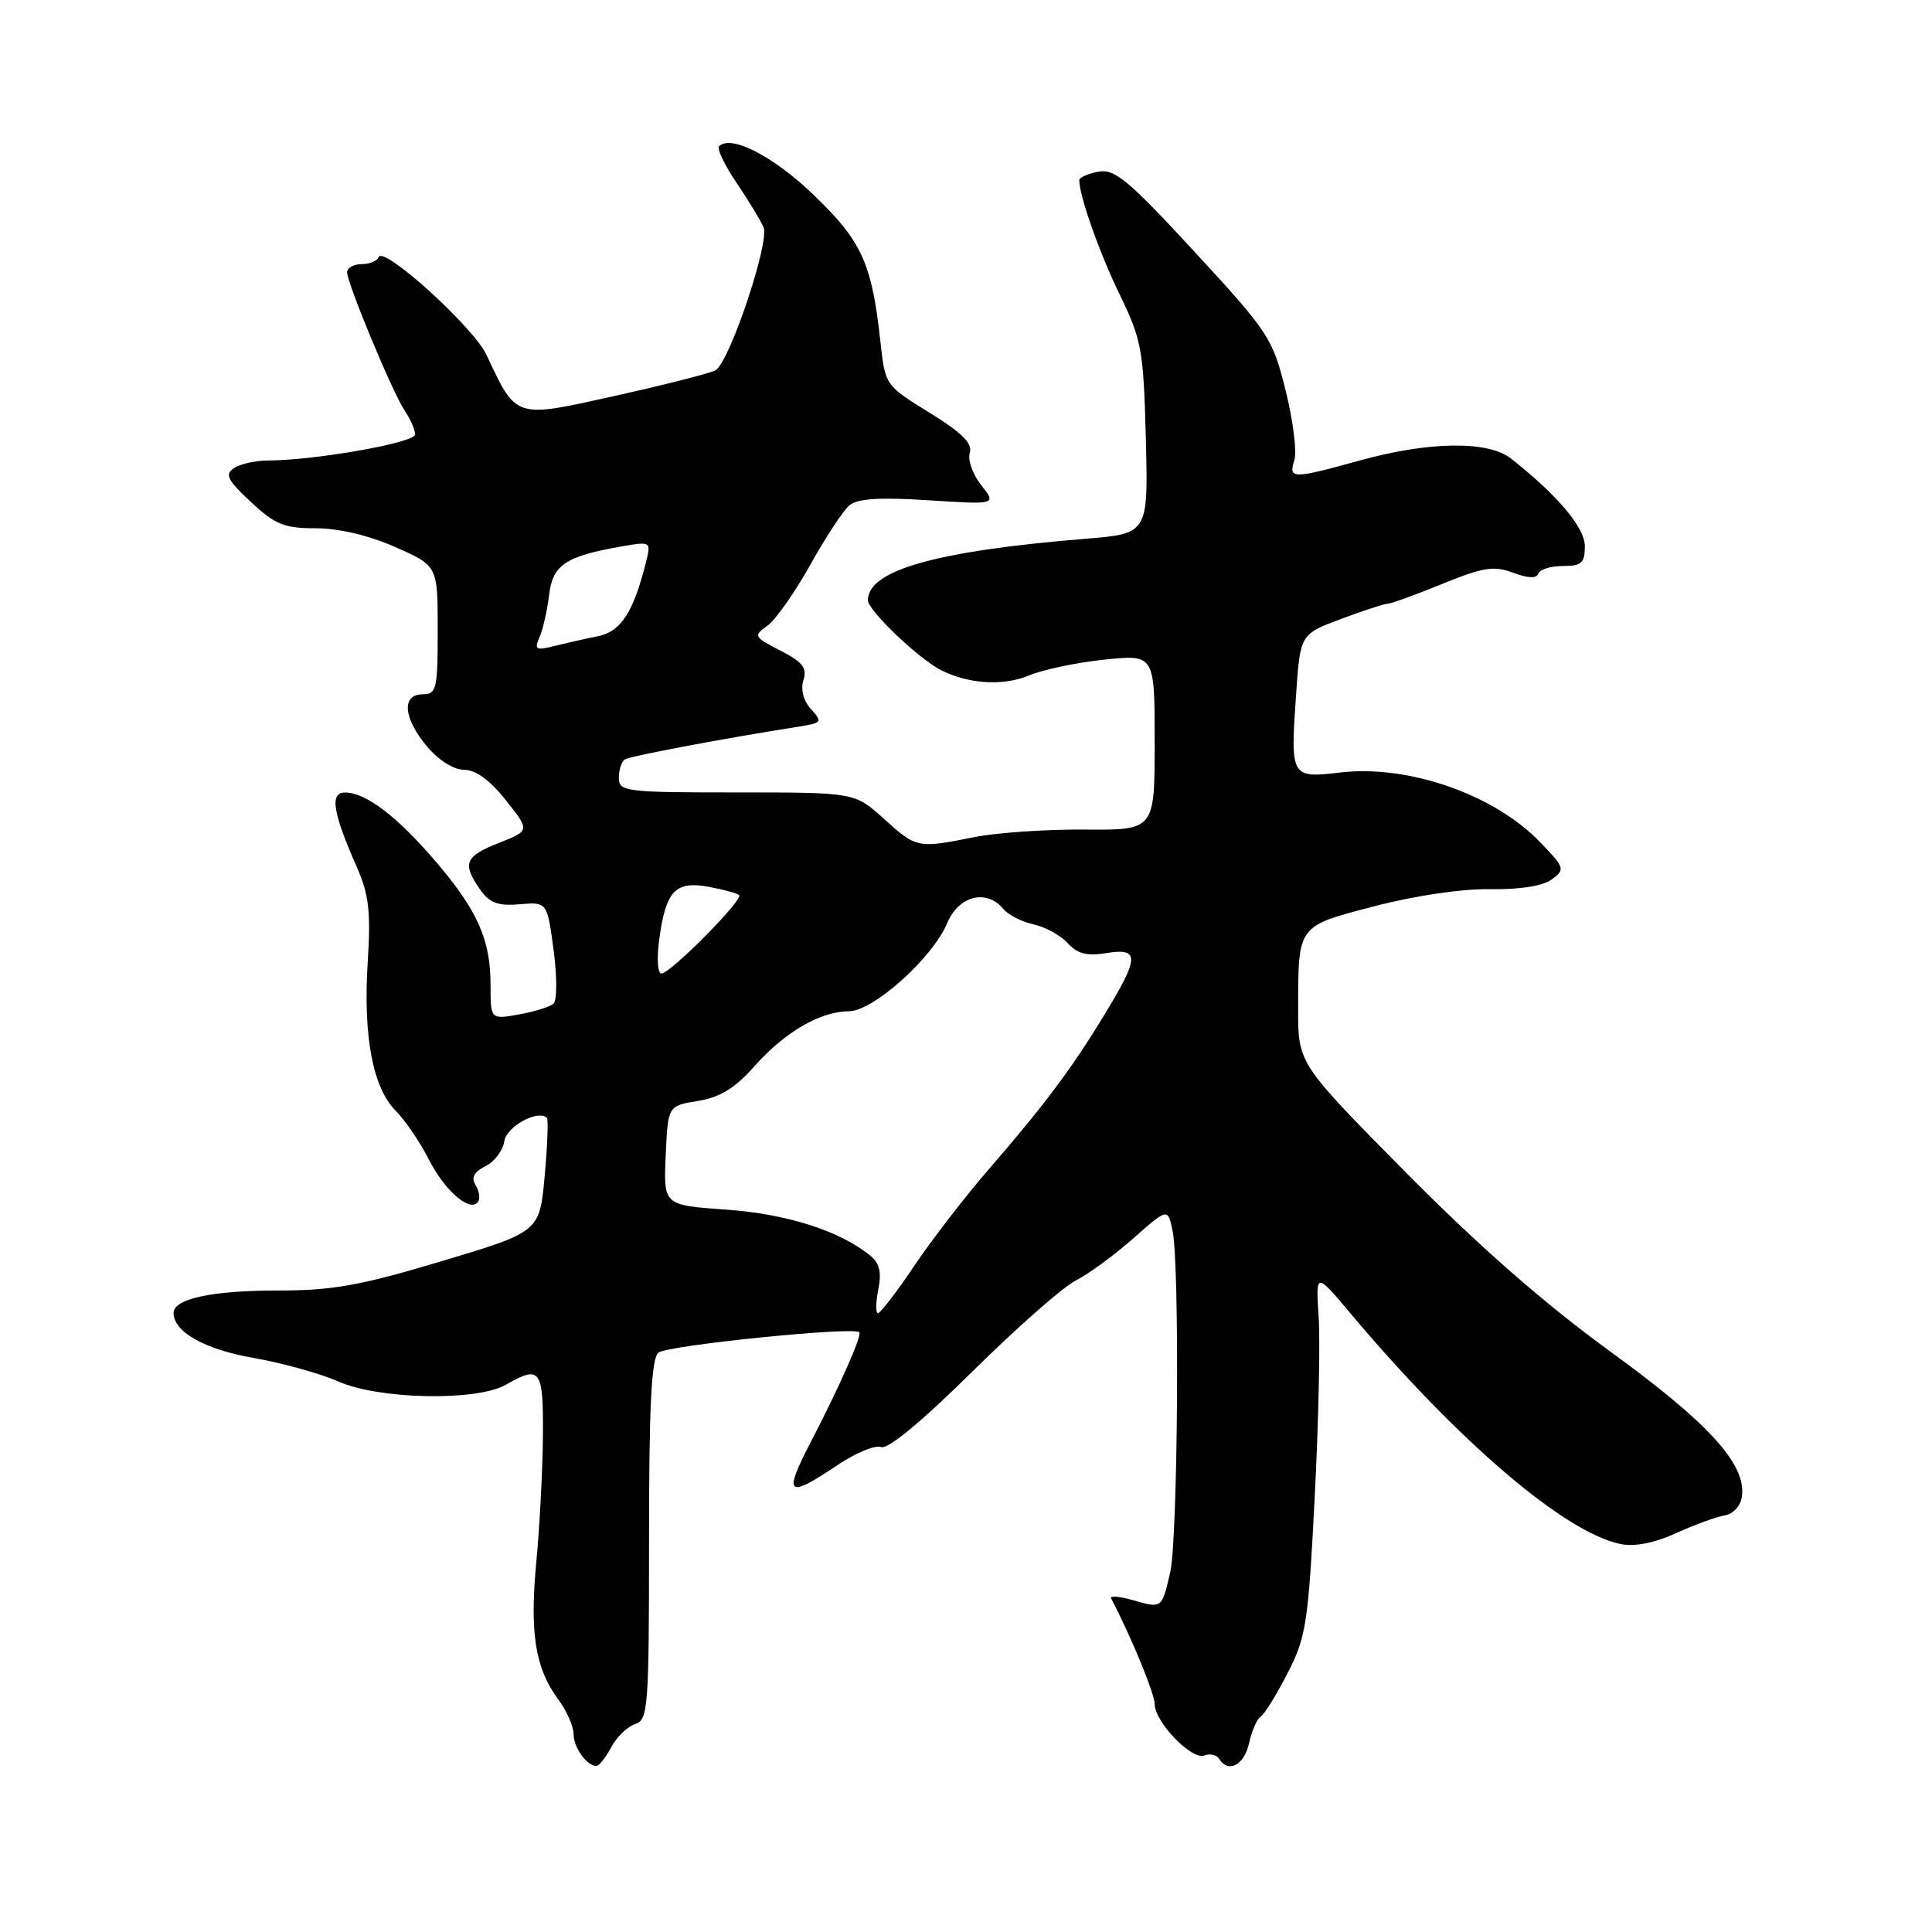 <?xml version="1.0" encoding="UTF-8" standalone="no"?>
<!DOCTYPE svg PUBLIC "-//W3C//DTD SVG 1.1//EN" "http://www.w3.org/Graphics/SVG/1.1/DTD/svg11.dtd" >
<svg xmlns="http://www.w3.org/2000/svg" xmlns:xlink="http://www.w3.org/1999/xlink" version="1.1" viewBox="0 0 256 256">
 <g >
 <path fill="currentColor"
d=" M 80.99 231.52 C 81.72 230.15 83.15 228.77 84.16 228.45 C 85.88 227.90 86.00 226.30 86.00 204.06 C 86.00 186.22 86.31 179.99 87.25 179.23 C 88.44 178.26 113.09 175.76 113.86 176.53 C 114.26 176.92 111.27 183.68 107.40 191.14 C 103.75 198.18 104.29 198.62 111.02 194.10 C 113.40 192.50 115.98 191.44 116.76 191.74 C 117.65 192.08 122.18 188.33 128.84 181.74 C 134.70 175.95 140.85 170.53 142.50 169.70 C 144.15 168.88 147.58 166.37 150.13 164.12 C 154.76 160.04 154.76 160.04 155.38 163.15 C 156.33 167.88 156.07 203.98 155.06 208.33 C 153.94 213.18 153.99 213.14 150.12 212.03 C 148.33 211.52 147.03 211.42 147.23 211.80 C 149.85 216.78 153.00 224.43 153.00 225.79 C 153.00 228.17 157.90 233.25 159.57 232.61 C 160.32 232.32 161.20 232.52 161.53 233.04 C 162.73 235.00 164.86 233.91 165.50 231.01 C 165.86 229.37 166.55 227.78 167.04 227.47 C 167.53 227.17 169.14 224.58 170.61 221.71 C 173.07 216.91 173.35 215.07 174.20 198.50 C 174.71 188.60 174.95 177.81 174.73 174.53 C 174.34 168.55 174.34 168.55 178.92 174.00 C 193.25 191.05 207.40 203.13 214.77 204.60 C 216.59 204.97 219.26 204.44 222.07 203.16 C 224.51 202.05 227.40 200.99 228.50 200.81 C 229.65 200.62 230.63 199.56 230.81 198.31 C 231.42 194.05 226.50 188.63 213.38 179.09 C 204.59 172.70 195.98 165.15 186.25 155.32 C 172.00 140.91 172.00 140.91 172.01 133.71 C 172.03 122.51 171.85 122.76 182.16 120.07 C 187.49 118.68 193.77 117.75 197.46 117.82 C 201.39 117.88 204.43 117.40 205.61 116.53 C 207.42 115.20 207.35 114.98 204.04 111.56 C 197.95 105.25 186.59 101.30 177.59 102.36 C 171.05 103.13 170.98 103.02 171.73 92.16 C 172.28 84.04 172.28 84.04 177.68 82.02 C 180.65 80.91 183.43 80.00 183.87 80.00 C 184.30 80.00 187.55 78.82 191.08 77.38 C 196.54 75.16 197.95 74.93 200.50 75.89 C 202.46 76.63 203.61 76.67 203.83 76.01 C 204.02 75.45 205.48 75.00 207.08 75.00 C 209.56 75.00 210.00 74.61 210.00 72.38 C 210.00 69.90 206.39 65.62 200.20 60.75 C 197.19 58.38 189.34 58.48 180.24 61.00 C 171.24 63.49 170.71 63.49 171.51 60.98 C 171.86 59.86 171.34 55.70 170.35 51.73 C 168.63 44.80 168.13 44.04 158.30 33.38 C 149.48 23.82 147.69 22.34 145.52 22.75 C 144.14 23.02 143.00 23.52 143.01 23.87 C 143.02 25.98 145.65 33.42 148.35 39.00 C 151.29 45.06 151.52 46.35 151.83 58.11 C 152.15 70.71 152.15 70.71 143.83 71.39 C 124.02 73.01 115.00 75.56 115.00 79.54 C 115.00 80.87 121.67 87.24 124.66 88.78 C 128.30 90.64 132.92 90.93 136.33 89.51 C 138.20 88.72 142.72 87.78 146.37 87.40 C 153.00 86.72 153.00 86.72 153.00 98.36 C 153.00 110.00 153.00 110.00 143.75 109.92 C 138.66 109.88 132.08 110.33 129.11 110.92 C 121.58 112.43 121.45 112.41 117.13 108.50 C 113.26 105.00 113.26 105.00 97.63 105.00 C 82.83 105.00 82.00 104.90 82.00 103.06 C 82.00 101.99 82.37 100.89 82.81 100.62 C 83.52 100.18 96.03 97.82 105.80 96.29 C 108.92 95.80 109.01 95.67 107.46 93.96 C 106.45 92.84 106.07 91.36 106.46 90.12 C 106.97 88.51 106.36 87.72 103.41 86.21 C 99.87 84.39 99.80 84.25 101.69 82.91 C 102.77 82.13 105.32 78.51 107.36 74.85 C 109.40 71.19 111.74 67.63 112.56 66.95 C 113.63 66.06 116.61 65.87 123.05 66.29 C 132.05 66.87 132.05 66.87 130.01 64.28 C 128.88 62.85 128.21 60.93 128.50 60.00 C 128.90 58.76 127.48 57.35 123.16 54.68 C 117.30 51.06 117.29 51.05 116.66 45.28 C 115.53 34.90 114.21 31.98 107.85 25.86 C 102.50 20.70 96.87 17.80 95.28 19.38 C 94.97 19.70 96.01 21.88 97.60 24.23 C 99.20 26.58 100.80 29.24 101.18 30.13 C 102.00 32.12 96.63 48.08 94.80 49.07 C 94.09 49.46 88.12 50.98 81.55 52.44 C 68.12 55.44 68.46 55.55 64.45 47.00 C 62.72 43.32 50.74 32.47 50.17 34.07 C 49.98 34.58 48.97 35.00 47.92 35.00 C 46.86 35.00 46.00 35.48 46.00 36.07 C 46.00 37.57 52.04 52.08 53.66 54.47 C 54.40 55.56 55.00 56.95 55.00 57.57 C 55.00 58.66 41.83 60.99 35.50 61.02 C 33.85 61.02 31.82 61.48 31.00 62.03 C 29.75 62.86 30.12 63.61 33.24 66.51 C 36.45 69.51 37.66 70.00 41.86 70.00 C 44.90 70.00 48.88 70.94 52.38 72.49 C 58.00 74.97 58.00 74.97 58.00 83.49 C 58.00 91.33 57.84 92.00 56.00 92.00 C 53.17 92.00 53.44 95.18 56.59 98.92 C 58.11 100.74 60.13 102.00 61.50 102.00 C 63.03 102.00 64.94 103.39 67.03 106.04 C 70.23 110.07 70.23 110.07 66.11 111.69 C 61.60 113.46 61.21 114.42 63.60 117.85 C 64.87 119.65 65.98 120.07 68.85 119.82 C 72.50 119.51 72.50 119.51 73.35 125.85 C 73.82 129.34 73.82 132.55 73.35 132.98 C 72.88 133.41 70.81 134.06 68.75 134.42 C 65.00 135.09 65.00 135.09 65.00 130.51 C 65.00 124.49 63.29 120.65 57.67 114.08 C 52.60 108.16 48.47 105.02 45.73 105.01 C 43.66 105.00 44.08 107.65 47.29 114.91 C 48.88 118.52 49.14 120.80 48.73 127.41 C 48.10 137.28 49.38 144.10 52.43 147.18 C 53.70 148.46 55.69 151.40 56.87 153.72 C 58.98 157.87 62.41 160.77 63.37 159.20 C 63.65 158.76 63.48 157.78 63.01 157.01 C 62.40 156.04 62.80 155.29 64.32 154.53 C 65.52 153.94 66.64 152.45 66.82 151.23 C 67.10 149.27 71.30 146.97 72.47 148.13 C 72.67 148.34 72.54 151.81 72.17 155.86 C 71.50 163.22 71.50 163.22 58.53 167.11 C 47.76 170.34 44.09 171.00 36.85 171.00 C 28.06 171.00 23.00 172.09 23.00 173.98 C 23.00 176.49 27.15 178.82 33.63 179.94 C 37.41 180.60 42.47 182.01 44.88 183.07 C 50.26 185.44 63.16 185.69 67.00 183.50 C 71.62 180.86 72.00 181.38 71.94 190.25 C 71.90 194.79 71.51 202.27 71.07 206.89 C 70.17 216.33 70.91 221.03 73.93 225.12 C 75.07 226.66 76.00 228.75 76.00 229.76 C 76.00 231.55 77.75 234.00 79.03 234.00 C 79.38 234.00 80.26 232.88 80.99 231.52 Z  M 116.38 170.86 C 116.84 168.54 116.55 167.36 115.25 166.32 C 111.19 163.06 104.23 160.85 96.22 160.28 C 87.92 159.70 87.92 159.70 88.21 153.11 C 88.50 146.53 88.50 146.53 92.48 145.88 C 95.41 145.41 97.39 144.19 99.98 141.27 C 103.99 136.75 108.72 134.00 112.47 134.00 C 115.69 134.00 123.59 126.93 125.51 122.31 C 127.03 118.69 130.72 117.75 132.95 120.44 C 133.60 121.23 135.41 122.15 136.97 122.49 C 138.52 122.83 140.55 123.95 141.48 124.98 C 142.75 126.38 144.03 126.71 146.59 126.29 C 151.04 125.57 151.00 126.82 146.33 134.48 C 141.92 141.72 138.43 146.37 130.96 155.00 C 127.87 158.57 123.44 164.31 121.13 167.75 C 118.82 171.19 116.66 174.00 116.34 174.00 C 116.01 174.00 116.03 172.59 116.38 170.86 Z  M 87.37 124.35 C 88.23 118.02 89.51 116.69 93.94 117.51 C 95.90 117.88 97.70 118.37 97.94 118.61 C 98.53 119.20 88.82 129.00 87.65 129.00 C 87.13 129.00 87.00 126.99 87.37 124.35 Z  M 71.50 84.40 C 71.95 83.35 72.52 80.85 72.76 78.83 C 73.23 74.84 74.94 73.70 82.39 72.40 C 86.27 71.73 86.28 71.74 85.58 74.56 C 83.92 81.15 82.26 83.70 79.23 84.30 C 77.58 84.63 74.98 85.22 73.45 85.60 C 70.99 86.22 70.77 86.08 71.50 84.40 Z "/>
</g>
</svg>